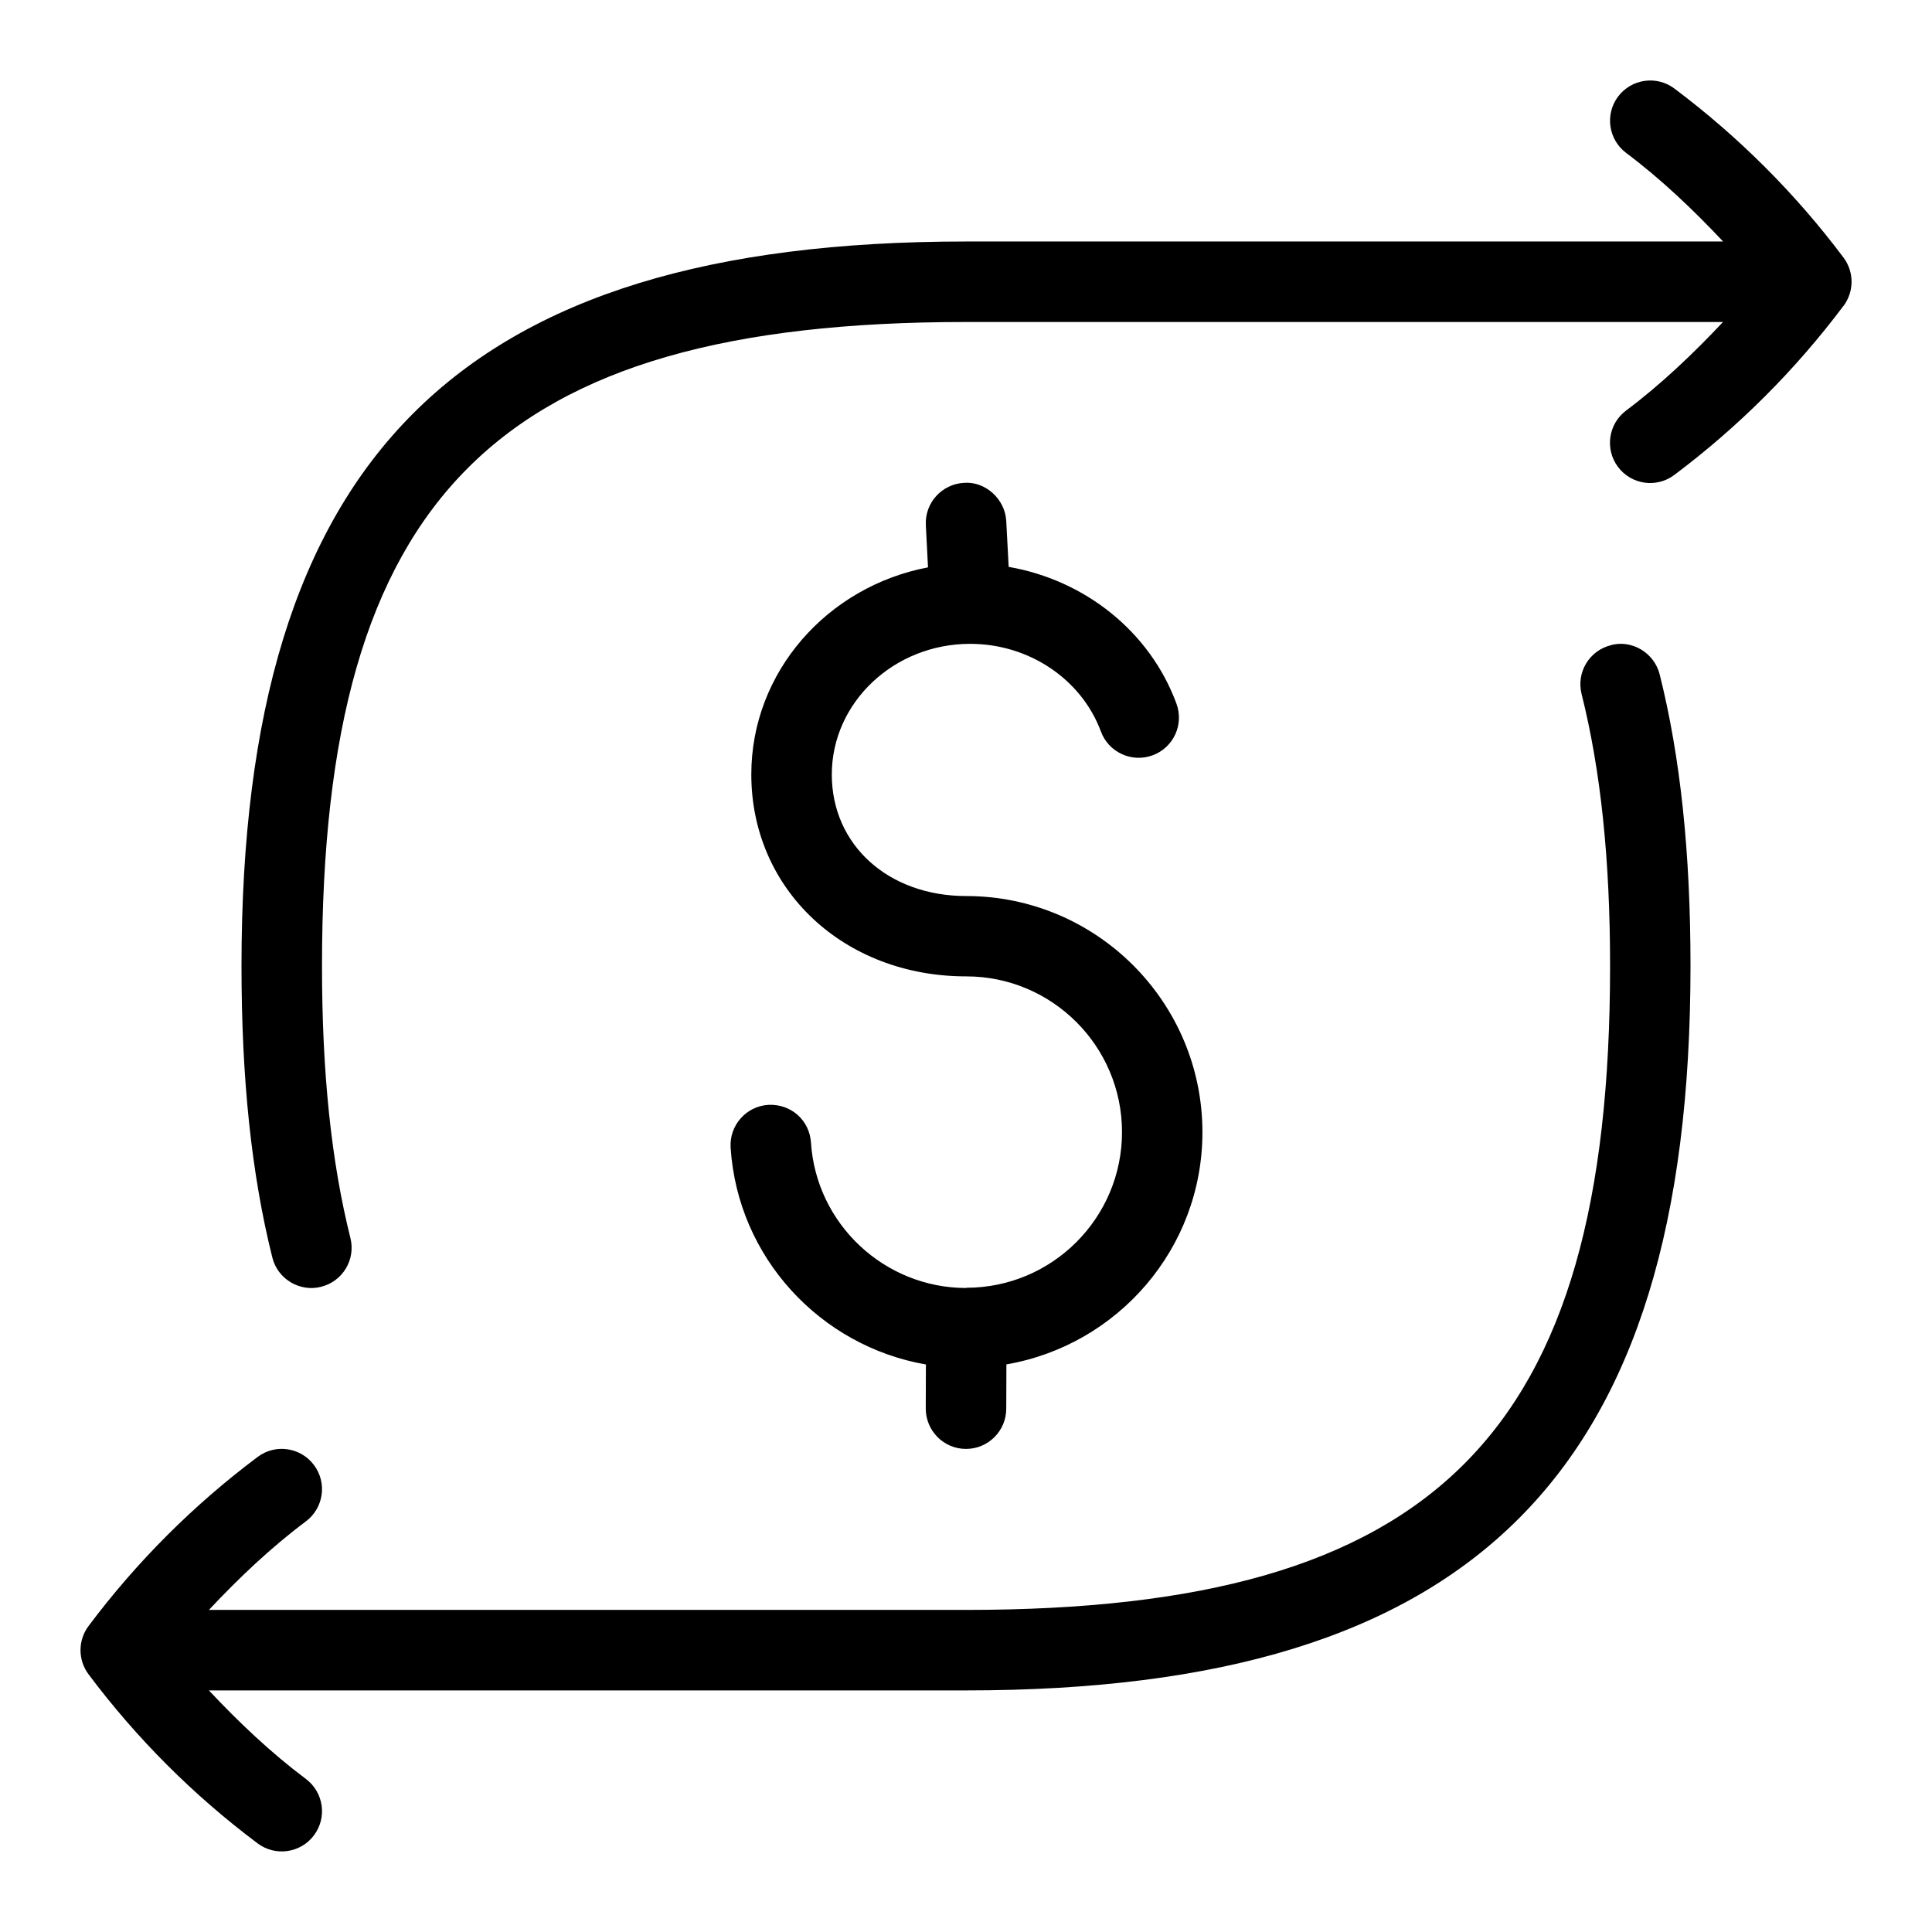 <svg id="Layer_1" viewBox="0 0 24 24" xmlns="http://www.w3.org/2000/svg" data-name="Layer 1"><path d="m22.9 3.8c-.597.796-1.304 1.502-2.101 2.1-.219.165-.533.123-.7-.1-.165-.221-.12-.534.101-.7.437-.328.831-.704 1.204-1.1h-9.405c-5.831 0-7.999 2.168-7.999 8 0 1.324.115 2.429.353 3.379.067.268-.096.539-.364.606-.261.068-.54-.094-.606-.364-.258-1.03-.383-2.214-.383-3.621 0-6.309 2.691-9 9-9h9.405c-.373-.396-.767-.772-1.204-1.1-.221-.166-.266-.479-.101-.7.167-.222.481-.265.7-.1.797.598 1.504 1.304 2.101 2.1.133.178.133.422 0 .6zm-2.889 4.215c-.269.067-.431.338-.364.606.238.949.354 2.054.354 3.378 0 5.832-2.168 8-8 8h-9.406c.373-.397.768-.773 1.205-1.1.221-.166.266-.479.1-.7-.165-.221-.479-.267-.7-.1-.797.597-1.503 1.303-2.1 2.1-.133.178-.133.422 0 .6.597.797 1.303 1.503 2.1 2.1.219.165.534.122.7-.1.166-.221.121-.534-.1-.7-.437-.328-.832-.703-1.205-1.1h9.405c6.309 0 9-2.691 9-9 0-1.408-.125-2.592-.383-3.622-.068-.268-.344-.433-.606-.363zm-8.007 7.985c-1.017 0-1.865-.794-1.93-1.808-.018-.276-.249-.482-.531-.467-.275.018-.484.255-.467.531.088 1.367 1.115 2.466 2.426 2.694l-.002.547c0 .276.222.501.498.502h.002c.275 0 .499-.223.5-.498l.002-.552c1.38-.238 2.435-1.437 2.435-2.884 0-1.618-1.316-2.934-2.934-2.934-.968 0-1.67-.635-1.67-1.509 0-.895.771-1.624 1.719-1.624.73 0 1.382.438 1.624 1.089.095.259.385.391.642.296.26-.096.392-.383.296-.643-.33-.895-1.137-1.534-2.084-1.698l-.03-.57c-.015-.276-.263-.495-.525-.474-.276.015-.488.25-.474.525l.027.525c-1.249.237-2.195 1.299-2.195 2.572 0 1.43 1.148 2.509 2.671 2.509 1.066 0 1.934.867 1.934 1.934s-.867 1.934-1.934 1.934z"/></svg>